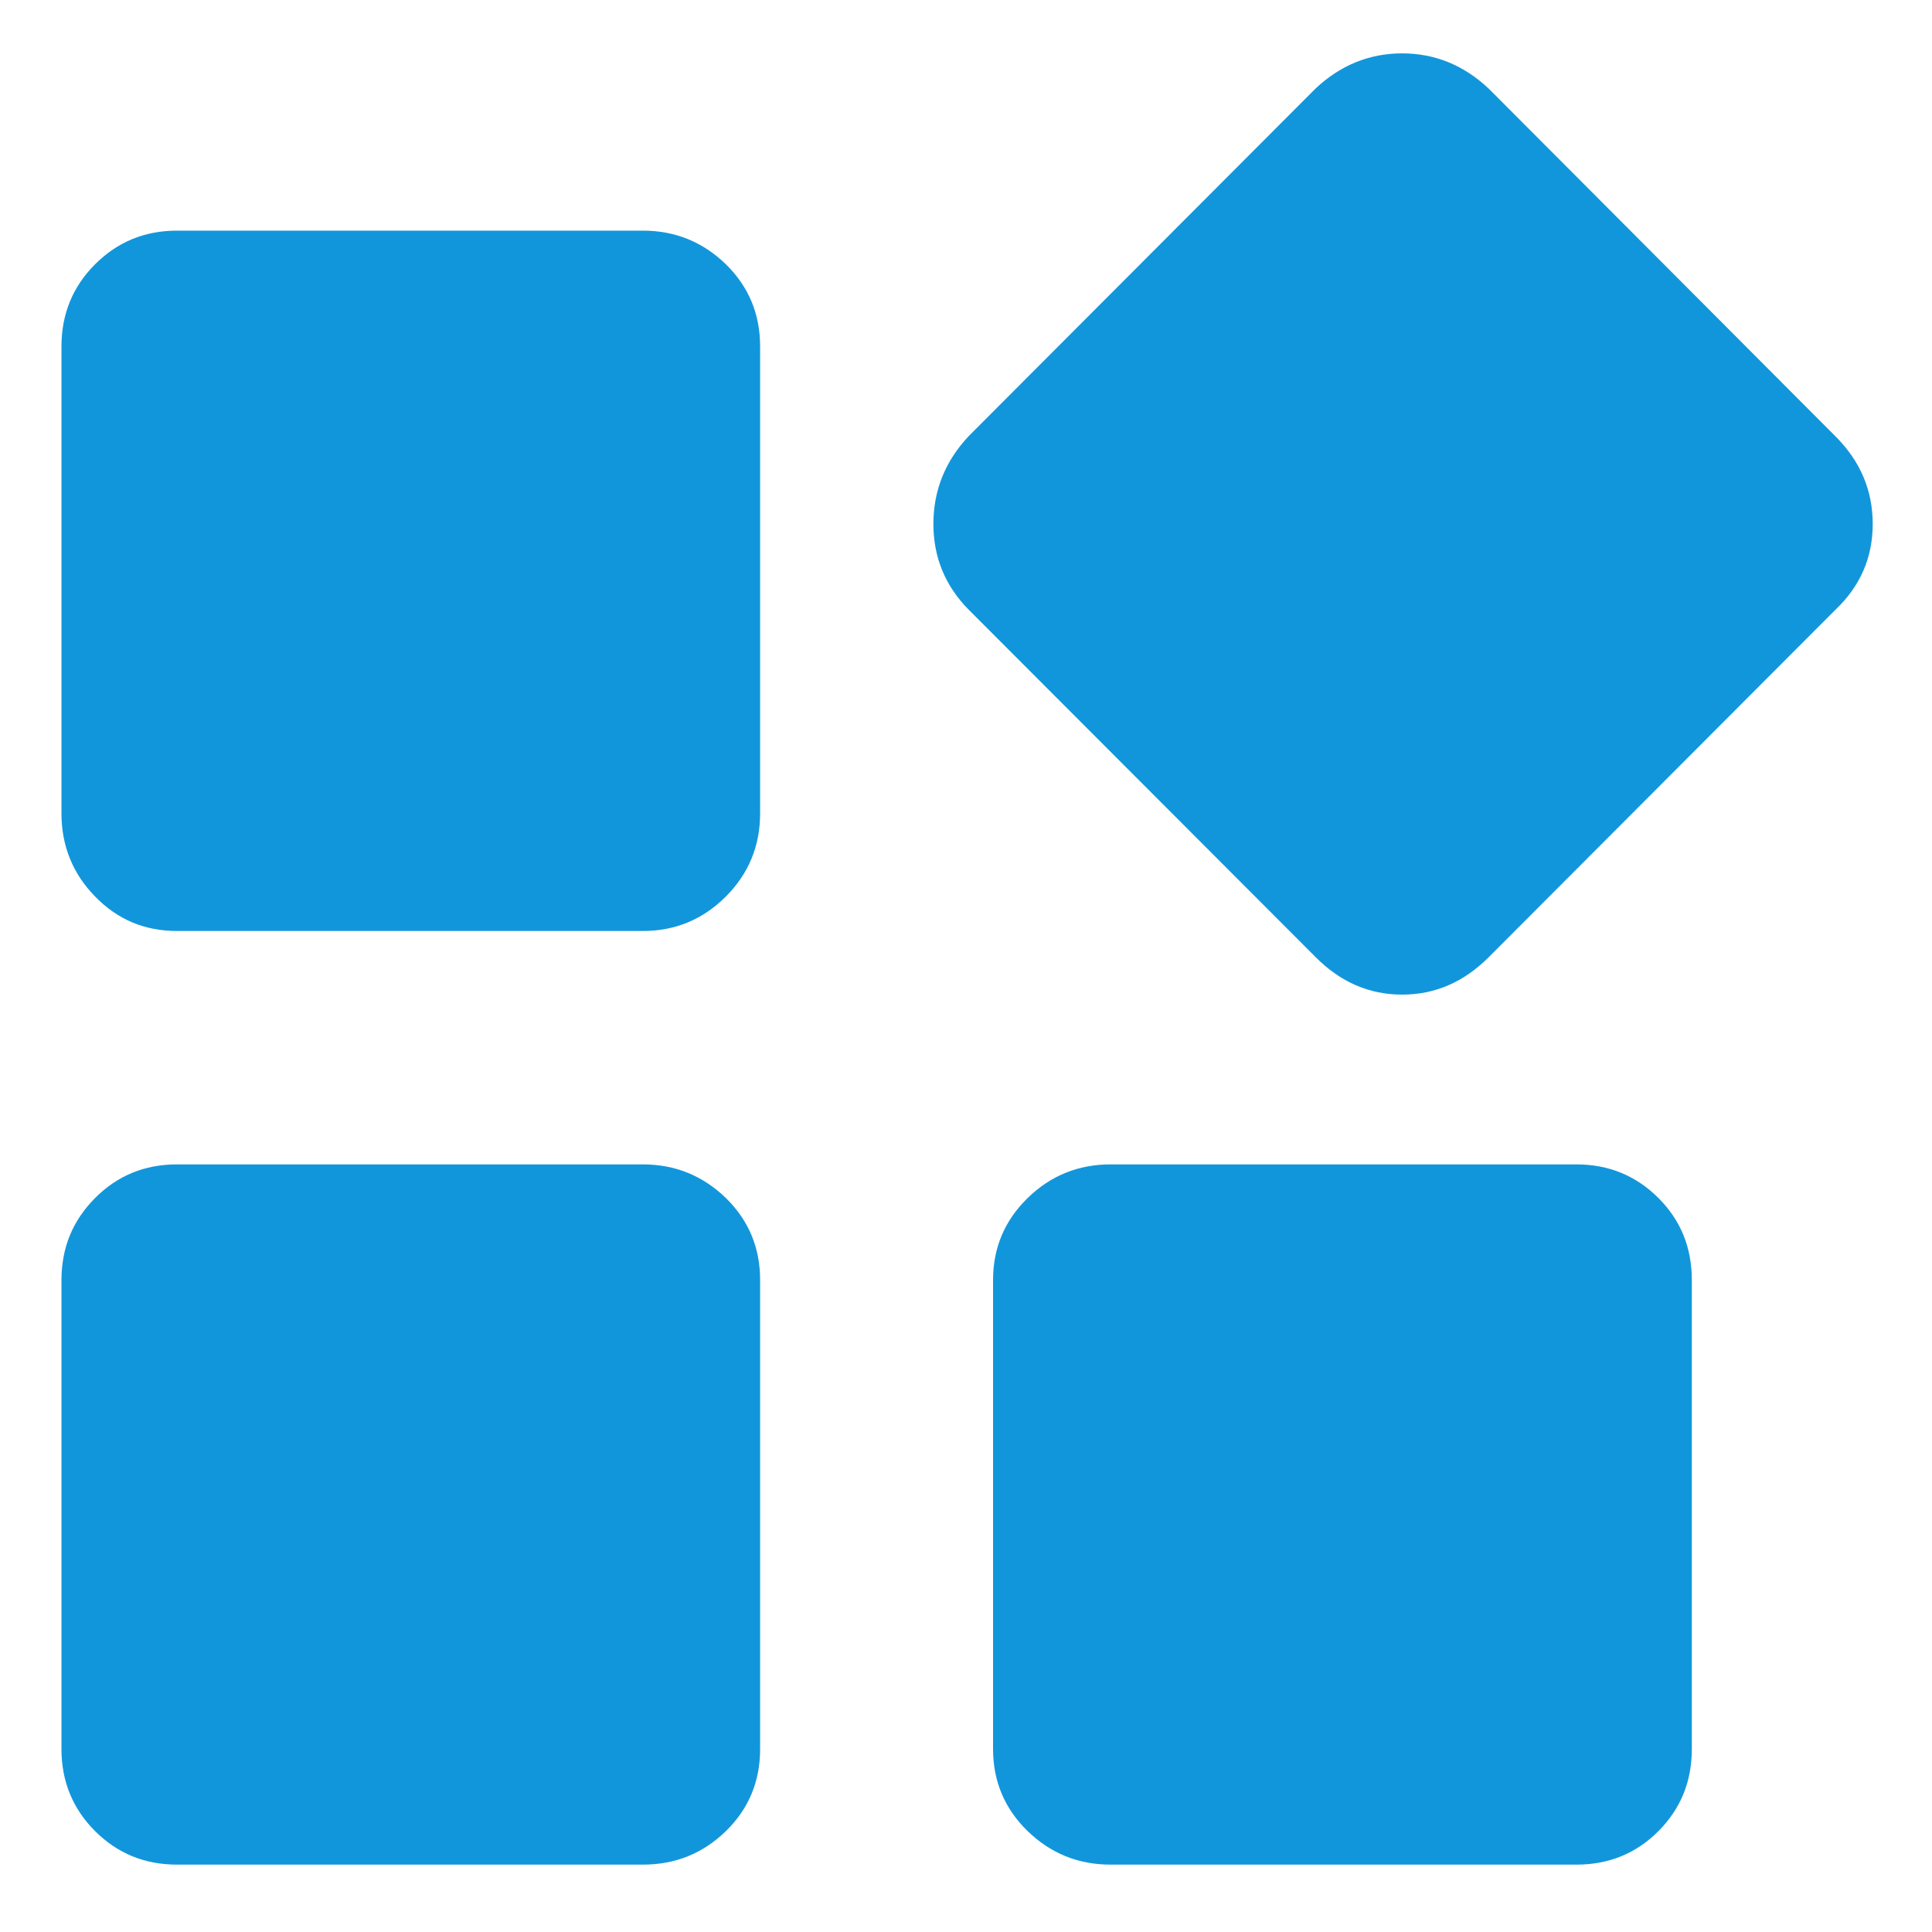 <?xml version="1.0" standalone="no"?><!DOCTYPE svg PUBLIC "-//W3C//DTD SVG 1.1//EN" "http://www.w3.org/Graphics/SVG/1.1/DTD/svg11.dtd"><svg t="1514438782966" class="icon" style="" viewBox="0 0 1024 1024" version="1.1" xmlns="http://www.w3.org/2000/svg" p-id="8425" xmlns:xlink="http://www.w3.org/1999/xlink" width="32" height="32"><defs><style type="text/css"></style></defs><path d="M340.736 122.24c17.152 0 31.808 6.016 44.032 17.856C396.864 152 402.88 166.464 402.88 183.68l0 247.424c0 17.152-6.016 31.872-18.112 44.032C372.544 487.36 357.888 493.44 340.736 493.44L93.824 493.44c-17.216 0-31.616-6.08-43.456-18.304-11.84-12.096-17.792-26.88-17.792-44.032L32.576 183.68c0-17.216 5.952-31.744 17.792-43.584S76.608 122.24 93.824 122.24L340.736 122.24zM340.736 617.152c17.152 0 31.808 6.016 44.032 17.856 12.096 11.904 18.112 26.304 18.112 43.52l0 248.448c0 17.216-6.016 31.68-18.112 43.52-12.224 11.904-26.88 17.792-44.032 17.792L93.824 988.288c-17.216 0-31.616-5.952-43.456-17.792-11.84-11.84-17.792-26.368-17.792-43.52l0-248.448c0-17.216 5.952-31.616 17.792-43.52s26.24-17.856 43.456-17.856L340.736 617.152zM835.584 617.152c17.088 0 31.616 6.016 43.456 17.856s17.664 26.304 17.664 43.52l0 248.448c0 17.216-5.888 31.68-17.664 43.52-11.84 11.904-26.368 17.792-43.456 17.792L588.608 988.288c-17.152 0-31.744-5.952-43.968-17.792-12.16-11.84-18.304-26.368-18.304-43.52l0-248.448c0-17.216 6.144-31.616 18.304-43.52S571.52 617.152 588.608 617.152L835.584 617.152zM972.736 231.168c13.248 13.184 19.84 28.672 19.84 46.592 0 17.728-6.592 32.96-19.84 45.504L789.12 507.264c-13.248 13.248-28.48 19.904-45.952 19.904S710.4 520.512 697.28 507.264L513.472 323.2C501.056 310.656 494.72 295.488 494.72 277.696c0-17.856 6.336-33.408 18.752-46.592l183.744-184.128C710.4 34.56 725.76 28.288 743.168 28.288s32.704 6.272 45.952 18.752L972.736 231.168z" fill="#1296db" p-id="8426"></path></svg>